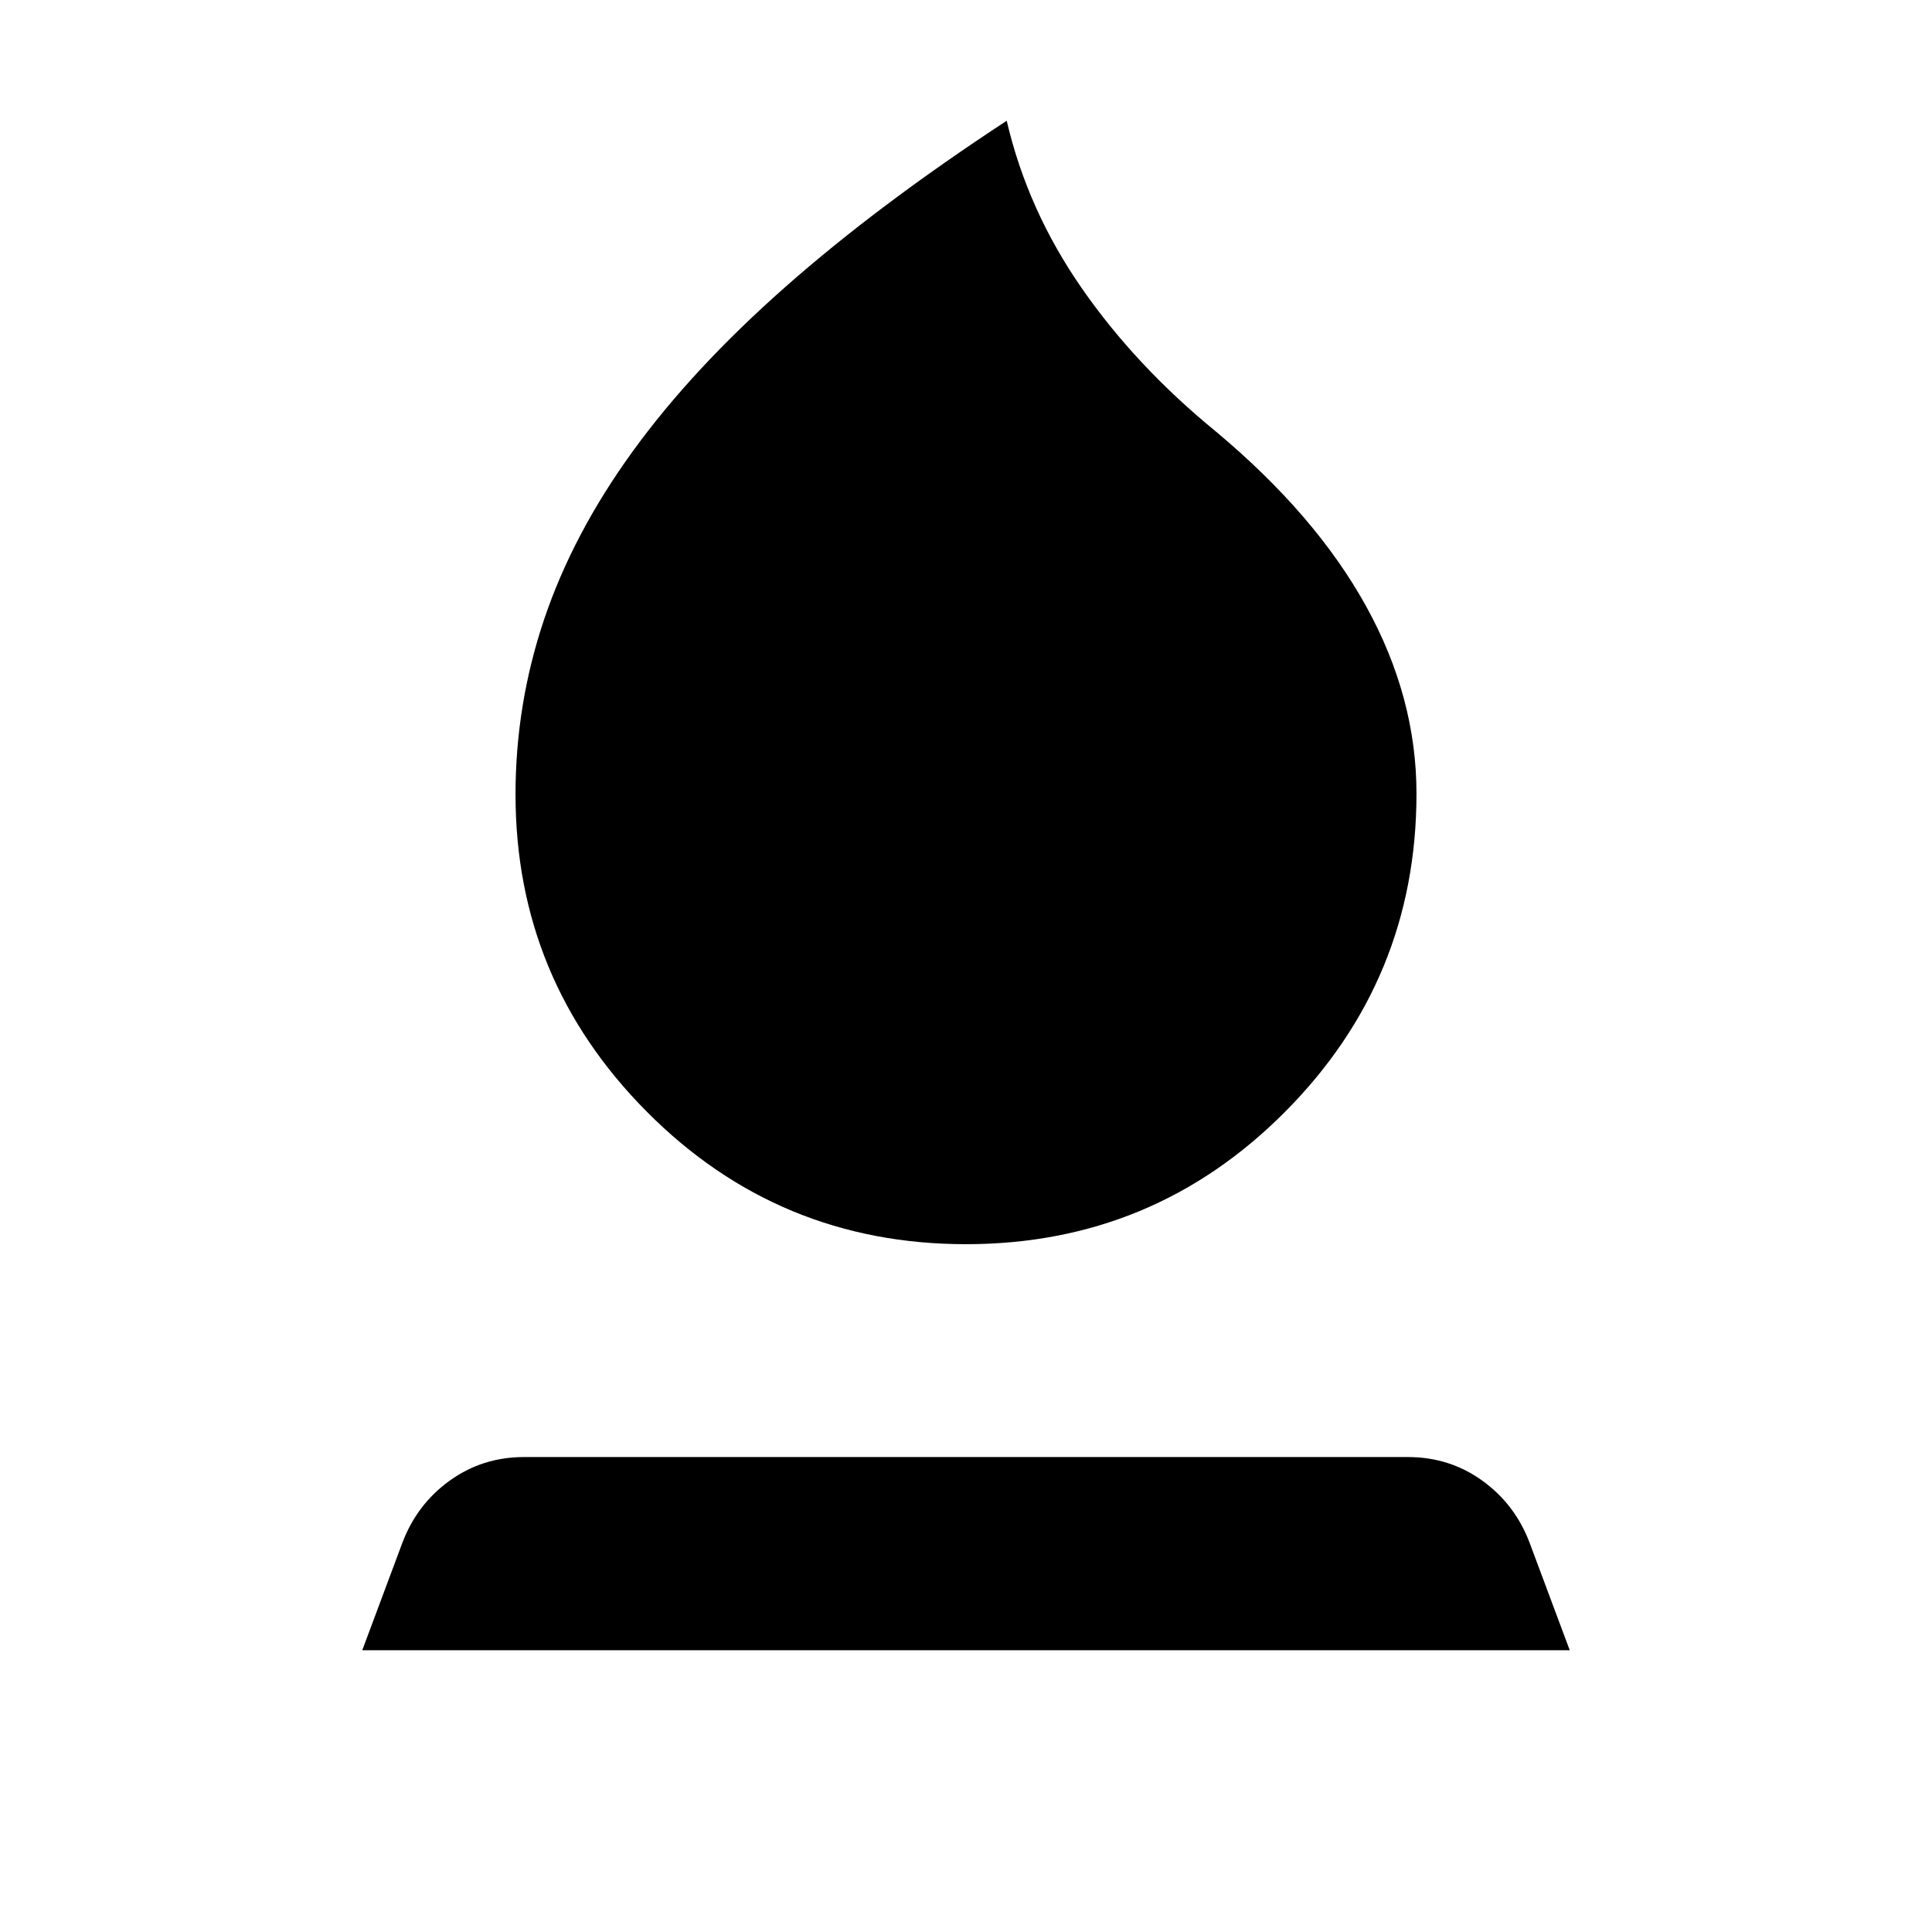 <svg xmlns="http://www.w3.org/2000/svg" width="48" height="48" viewBox="0 -960 960 960"><path d="M480-341.77q-93.08 0-158.46-65.69-65.38-65.69-65.38-157.77 0-44.92 14.3-87.27 14.31-42.35 43.96-83.27 29.66-40.92 75.85-81.69 46.19-40.77 109.96-82.54 10.31 44.31 37.23 83.12 26.92 38.8 66.85 71.42 49.46 41.38 74.5 86.69 25.03 45.31 25.03 93.15 0 92.47-65.38 158.16T480-341.77ZM180-140l19.85-53.16q7.23-19.3 23.54-31.07 16.3-11.77 37-11.77h439.22q20.7 0 37 11.77 16.31 11.77 23.54 31.07L780-140H180Z"/></svg>